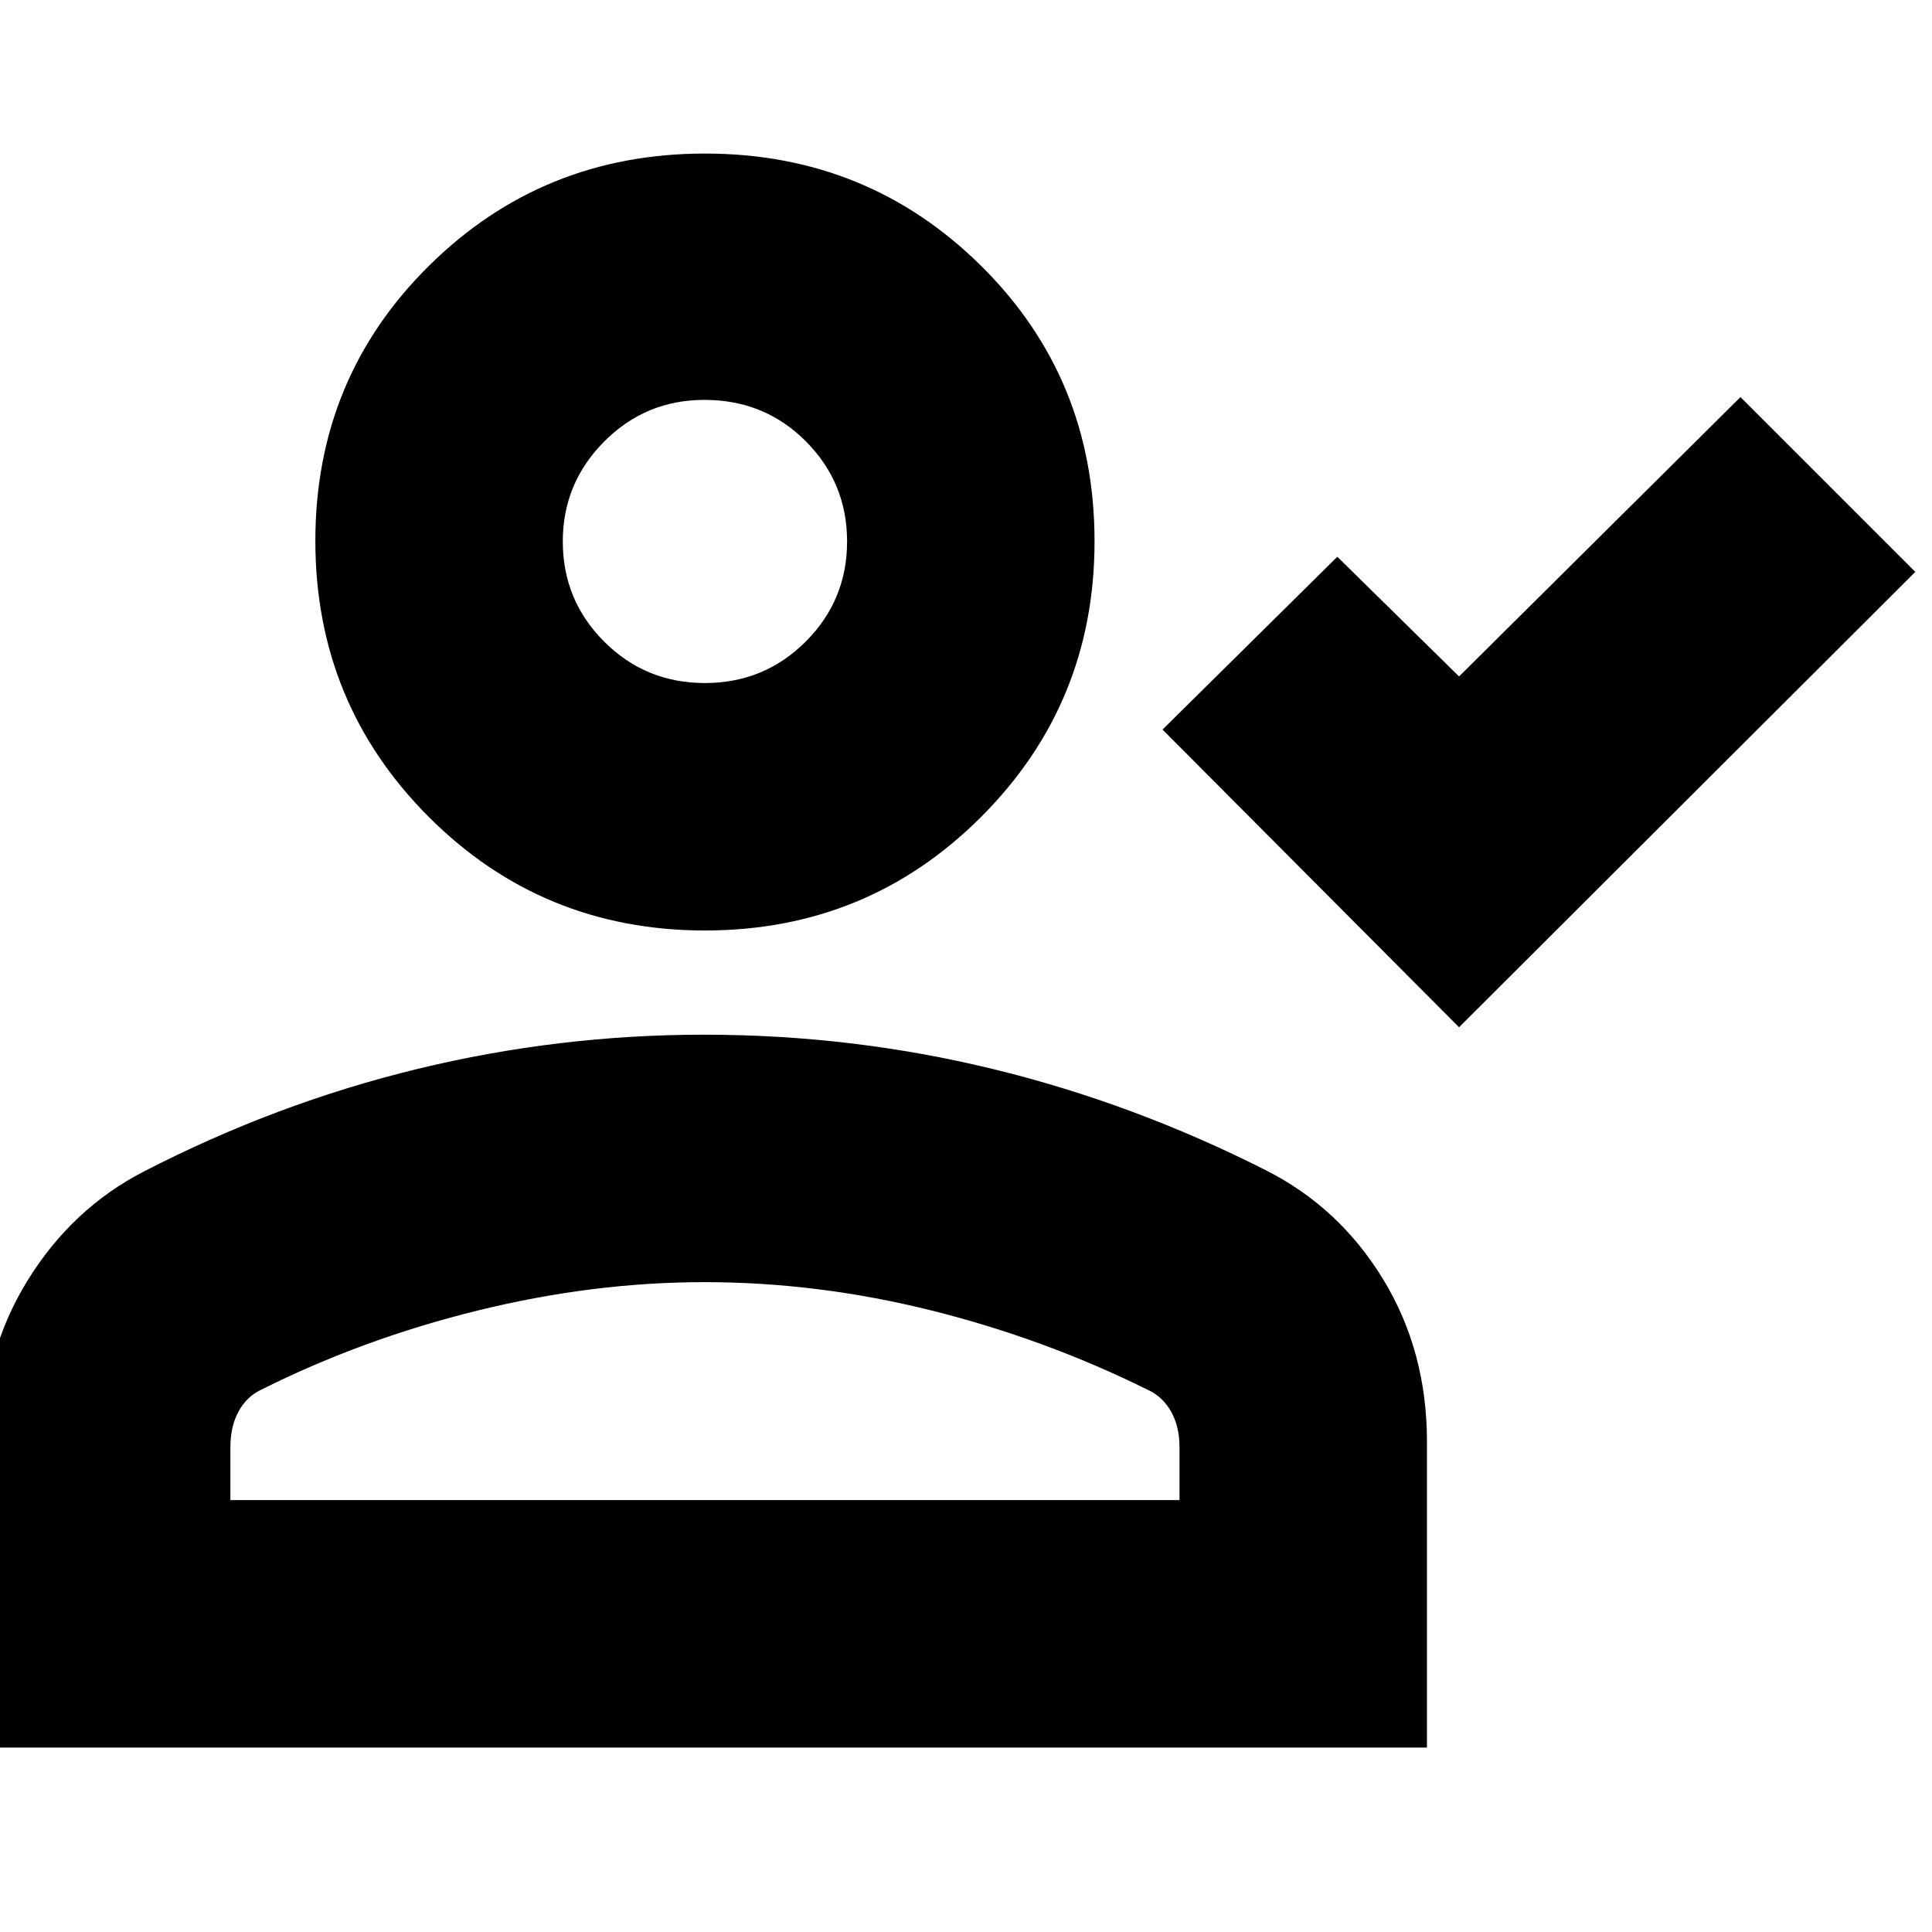 <svg xmlns="http://www.w3.org/2000/svg" height="24" viewBox="0 -960 960 960" width="24"><path d="M725-449.56 577.65-597.48l86.87-85.87L725-623.87 864.83-762.7l86.87 86.87L725-449.56Zm-374.72-48.09q-80.8 0-137.19-56.39-56.39-56.4-56.39-137.2 0-80.8 56.39-136.63t137.19-55.83q80.81 0 137.2 55.77 56.39 55.76 56.39 136.97 0 80.52-56.39 136.92-56.39 56.39-137.2 56.39Zm-358.76 406V-243.7q0-43.99 22.06-79.84t57.85-54.33q66-34 136.06-51t142.31-17q73.33 0 143.33 17 70 17 136 50.43 36.36 18.4 58.14 54.1 21.77 35.69 21.77 80.61v152.08H-8.48Zm122.96-122.96h471.61v-26.26q0-10.45-4.28-17.89-4.28-7.43-11.55-10.67-51.04-25.31-107.43-39.4-56.4-14.08-112.83-14.08-55.3 0-112.54 14.08-57.24 14.09-107.72 39.4-7.02 3.24-11.14 10.67-4.12 7.44-4.12 17.89v26.26Zm235.78-406q29.48 0 50.07-20.57 20.58-20.56 20.58-49.76 0-29.19-20.5-49.78-20.5-20.58-50.39-20.58-29.19 0-49.78 20.68-20.59 20.69-20.59 49.66 0 29.2 20.57 49.78 20.57 20.57 50.04 20.57ZM350-268.7Zm0-422.26Z"/></svg>